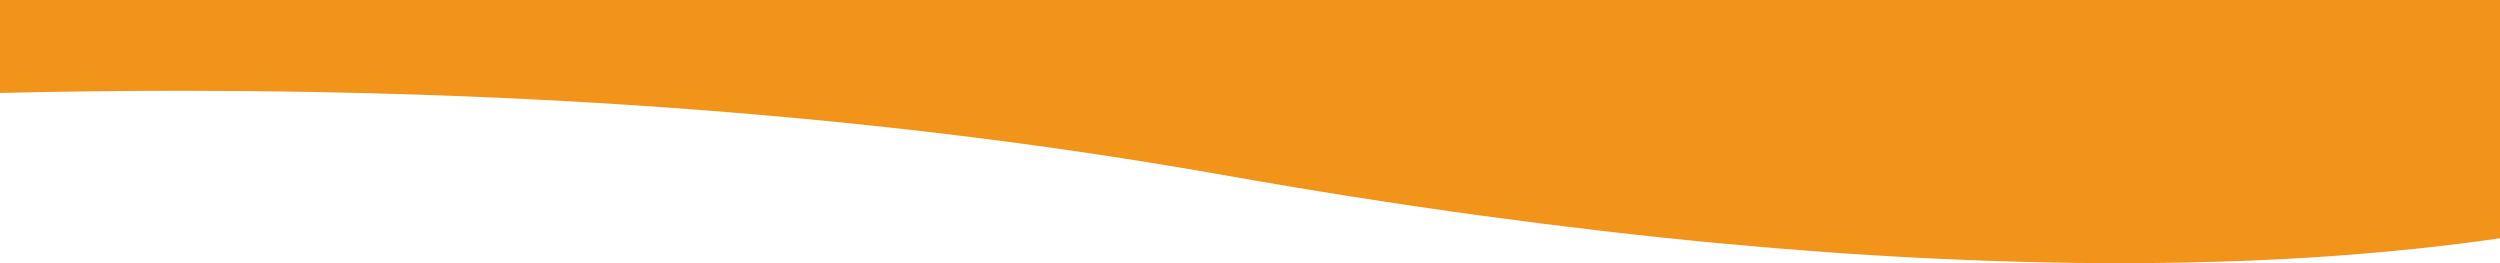 <?xml version="1.0" encoding="utf-8"?>
<!-- Generator: Adobe Illustrator 25.2.3, SVG Export Plug-In . SVG Version: 6.00 Build 0)  -->
<svg version="1.1" id="圖層_1" xmlns="http://www.w3.org/2000/svg" xmlns:xlink="http://www.w3.org/1999/xlink" x="0px" y="0px"
	 viewBox="0 0 1366 143.8" style="enable-background:new 0 0 1366 143.8;" xml:space="preserve">
<style type="text/css">
	.st0{fill:#F19419;}
</style>
<path id="Subtraction_13" class="st0" d="M1157.4,143.8c-32.9,0-67.4-0.9-102.5-2.6c-37.2-1.8-76.1-4.6-115.6-8.3
	c-41.7-3.9-85.2-9-129.3-15c-46.3-6.3-94.6-13.9-143.5-22.6c-46.4-8.2-94.8-15.4-144-21.4c-46.6-5.7-94.9-10.4-143.8-14.1
	c-46.1-3.5-93.8-6.1-141.8-7.8c-45-1.6-91.4-2.4-137.9-2.4c-32.5,0-65.8,0.4-99,1.2V0h1366v130.2c-29.7,4.3-61.4,7.6-94.4,9.9
	C1235.5,142.6,1197.1,143.8,1157.4,143.8z"/>
</svg>
